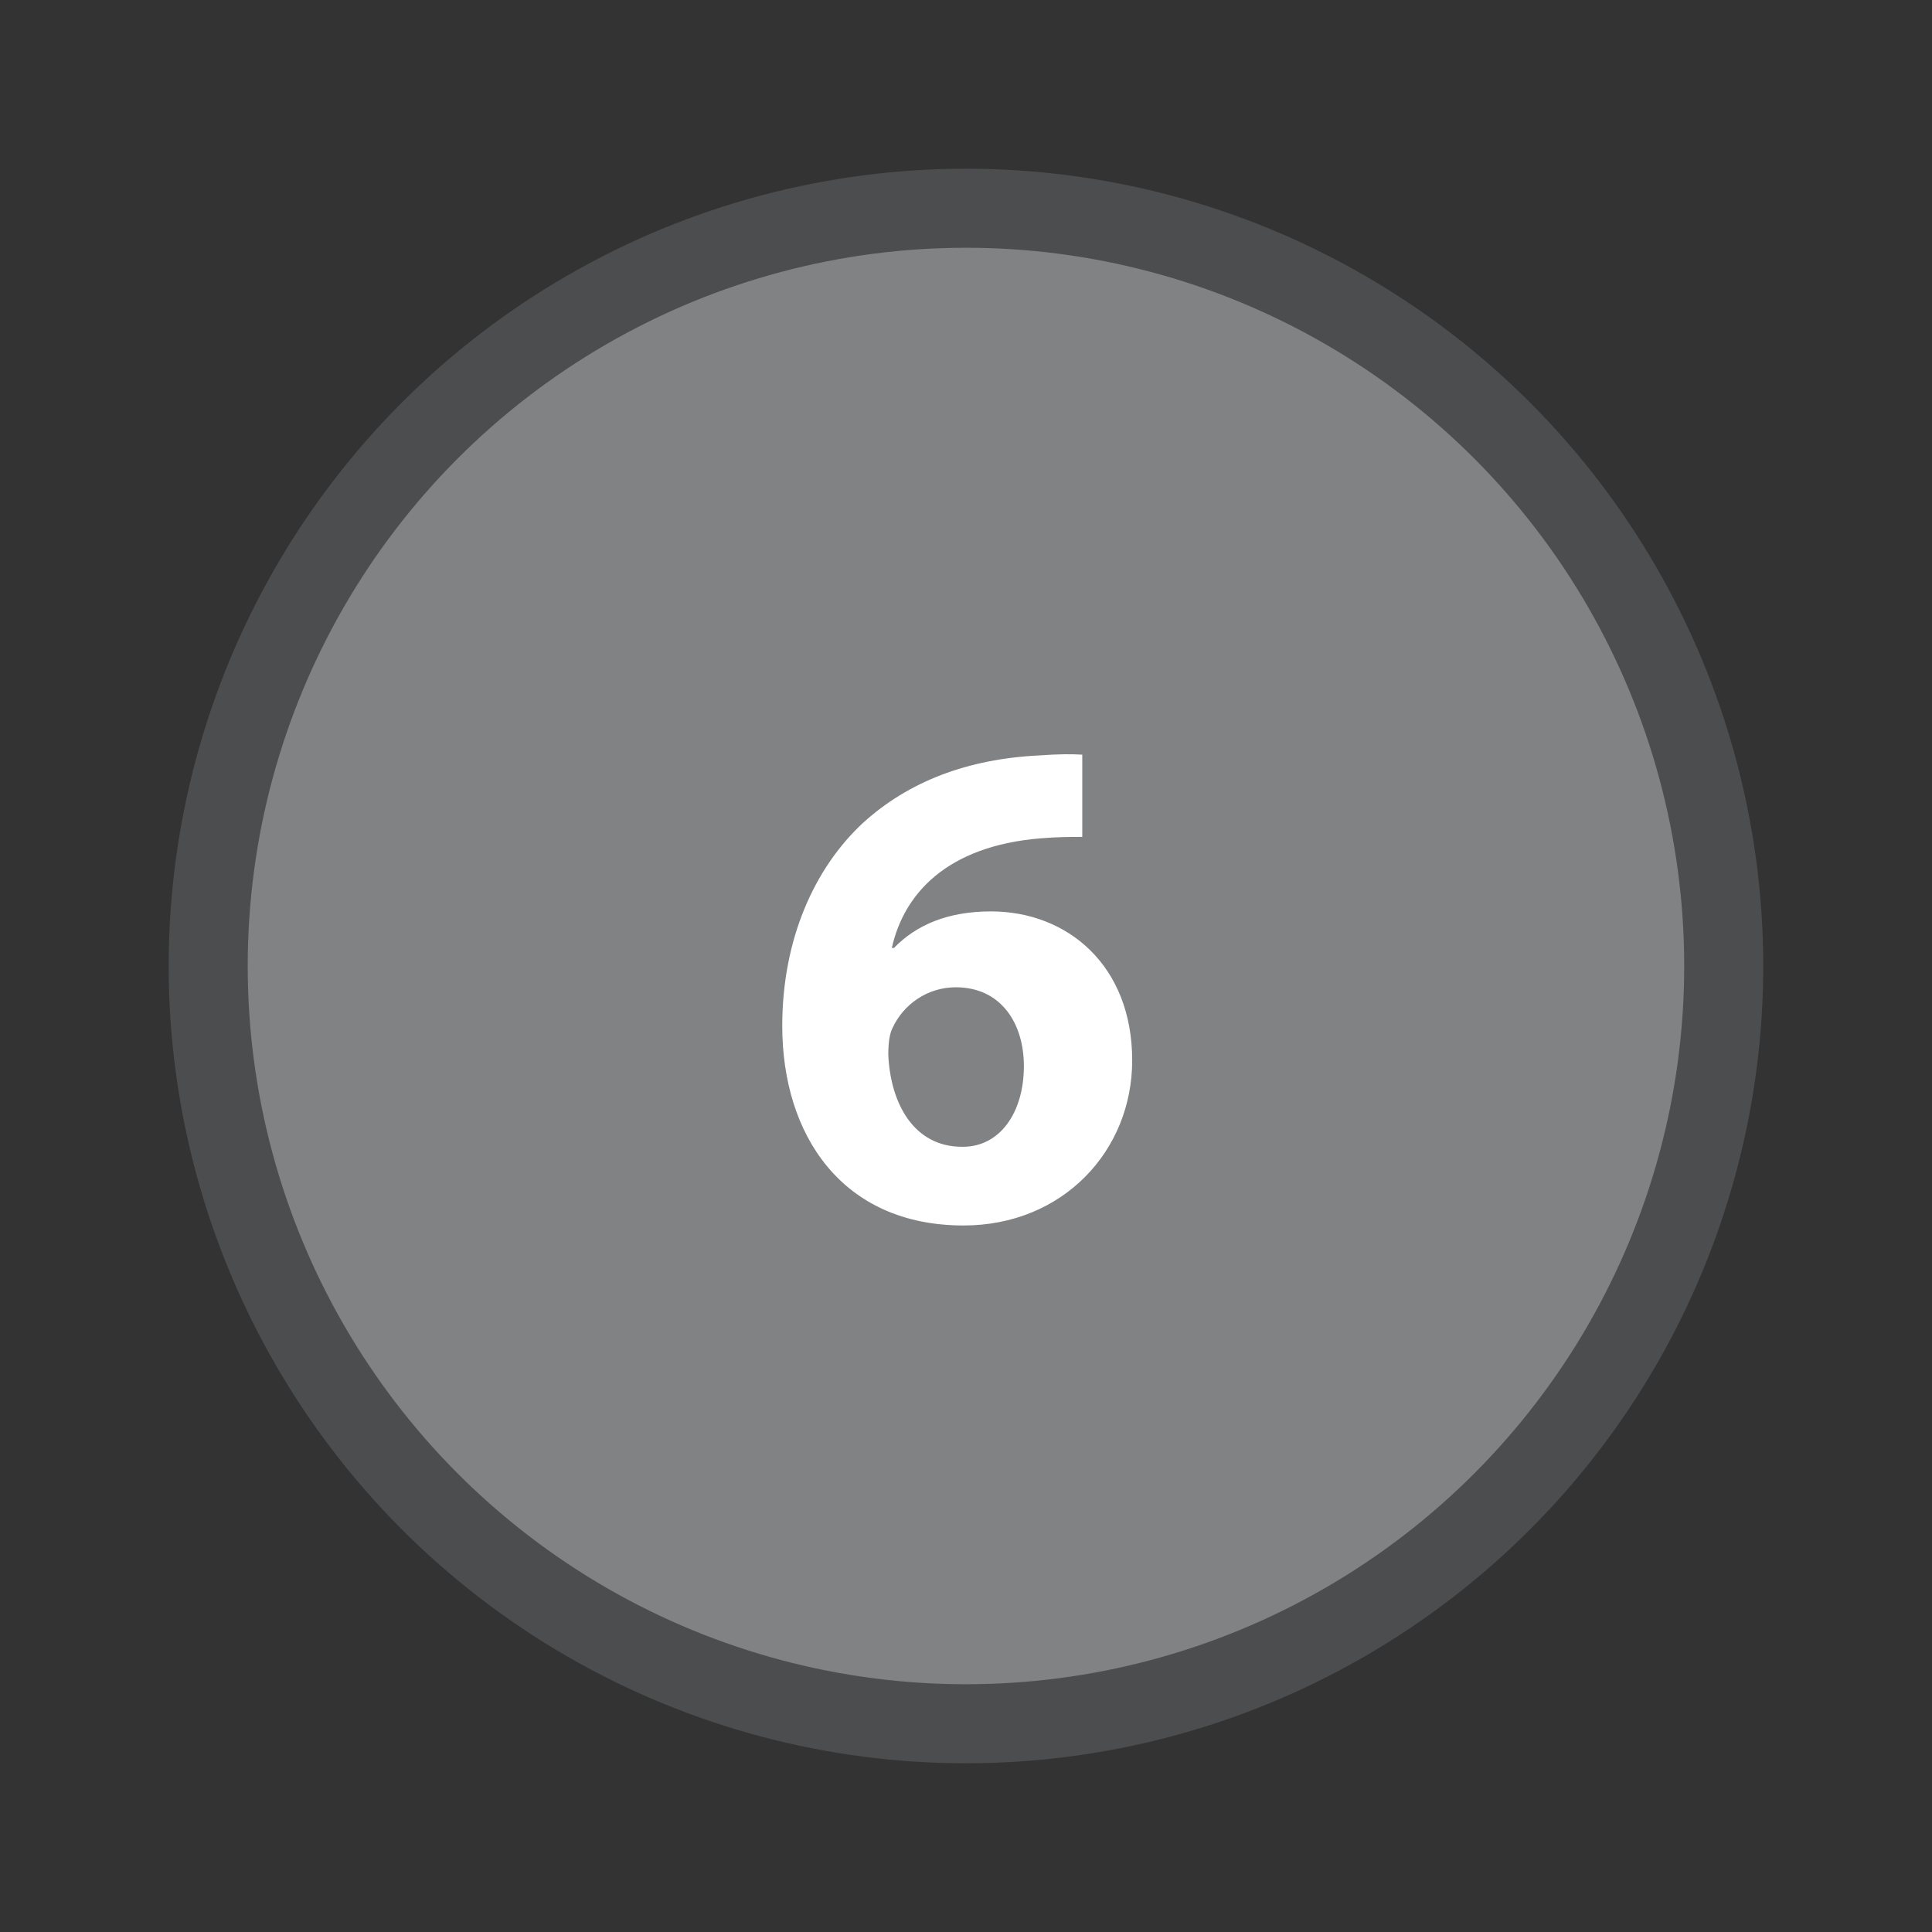 <?xml version="1.0" encoding="utf-8"?>
<!-- Generator: Adobe Illustrator 13.0.0, SVG Export Plug-In . SVG Version: 6.00 Build 14576)  -->
<!DOCTYPE svg PUBLIC "-//W3C//DTD SVG 1.1//EN" "http://www.w3.org/Graphics/SVG/1.1/DTD/svg11.dtd">
<svg version="1.1" id="Layer_1" xmlns="http://www.w3.org/2000/svg" xmlns:xlink="http://www.w3.org/1999/xlink" x="0px" y="0px"
	 width="55px" height="55px" viewBox="0 0 55 55" enable-background="new 0 0 55 55" xml:space="preserve">
<rect x="0" y="0" width="55" height="55" fill="#333333" stroke="none"/>
<circle fill="#808284" cx="27.501" cy="27.408" r="22.5"/>
<circle fill="none" stroke="#4C4D4F" stroke-width="2.25" cx="27.499" cy="27.5" r="21.572"/>
<g>
	<path fill="#FFFFFF" d="M30.809,23.825c-0.34,0-0.7,0-1.18,0.04c-2.701,0.221-3.901,1.601-4.241,3.121h0.061
		c0.641-0.66,1.54-1.04,2.761-1.04c2.181,0,4.021,1.54,4.021,4.241c0,2.58-1.98,4.7-4.801,4.7c-3.461,0-5.161-2.58-5.161-5.682
		c0-2.44,0.899-4.48,2.3-5.78c1.301-1.182,2.98-1.821,5.021-1.92c0.56-0.04,0.92-0.04,1.22-0.021V23.825z M27.408,32.647
		c1.062,0,1.74-0.979,1.74-2.3c0-1.201-0.64-2.241-1.939-2.241c-0.82,0-1.5,0.5-1.801,1.16c-0.08,0.16-0.12,0.4-0.12,0.761
		c0.061,1.38,0.721,2.62,2.102,2.62H27.408z"/>
</g>
</svg>

